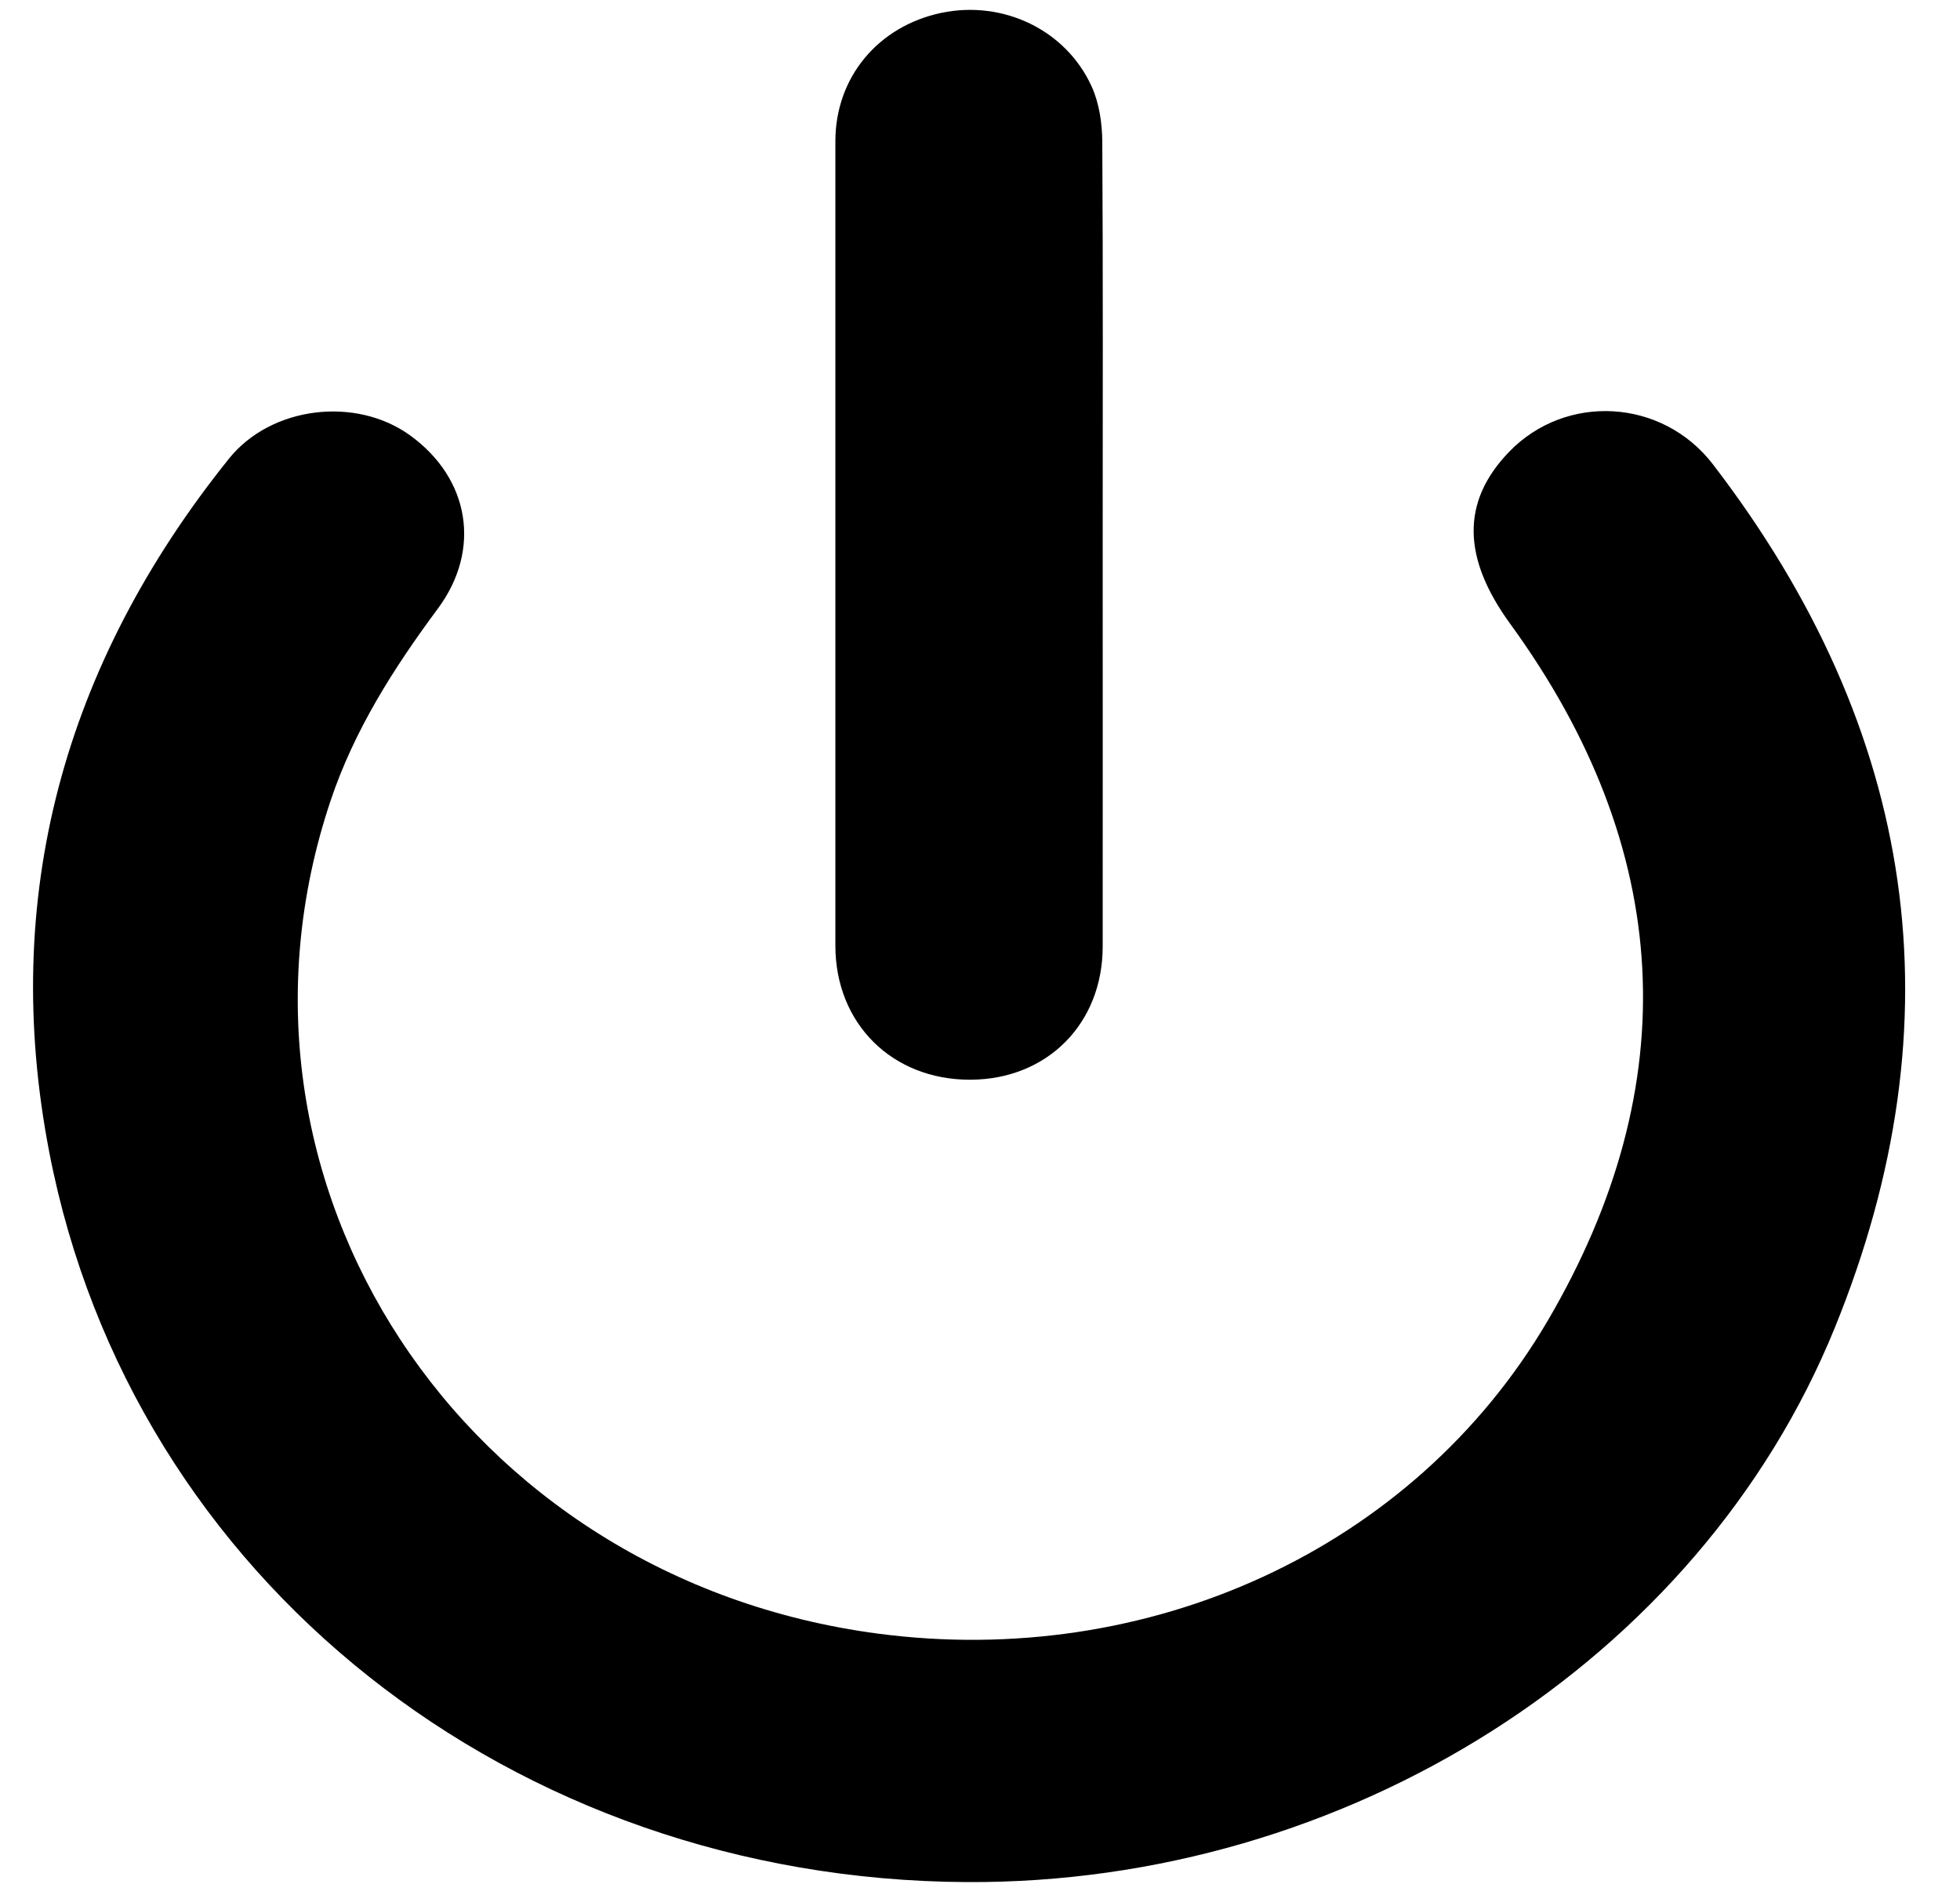 <svg xmlns="http://www.w3.org/2000/svg" width="14.657" height="14.09" viewBox="3.753 3.926 14.657 14.09"><g fill="none" fill-rule="evenodd"><g><path d="M12.563,0.399 C12.183,-0.096 11.462,-0.134 11.038,0.305 C10.677,0.679 10.689,1.101 11.048,1.593 C12.268,3.272 12.364,5.033 11.327,6.802 C10.318,8.521 8.333,9.408 6.318,9.142 C3.212,8.732 1.266,5.768 2.226,2.911 C2.402,2.387 2.695,1.925 3.026,1.479 C3.357,1.034 3.263,0.502 2.82,0.182 C2.414,-0.112 1.781,-0.037 1.465,0.356 C0.228,1.897 -0.247,3.638 0.122,5.545 C0.74,8.739 3.589,10.981 6.98,11 C9.817,11.016 12.458,9.353 13.474,6.854 C14.41,4.554 14.091,2.391 12.563,0.399" transform="matrix(1, 0, 0, 1, 4, 4) translate(0 3)" style="fill:#000"/></g><g><path d="M 1.01 8 C 1.584 7.998 1.999 7.581 1.999 7.003 C 2 5.997 1.999 4.991 1.999 3.984 C 1.999 2.985 2.002 1.986 1.996 0.987 C 1.995 0.849 1.974 0.7 1.917 0.574 C 1.724 0.148 1.253 -0.074 0.793 0.022 C 0.319 0.122 0.001 0.504 0 0.98 C 0 2.986 0 4.991 0 6.997 C 0 7.581 0.425 8.002 1.01 8" transform="matrix(1, 0, 0, 1, 4, 4) translate(6)" style="fill:#000"/></g></g></svg>